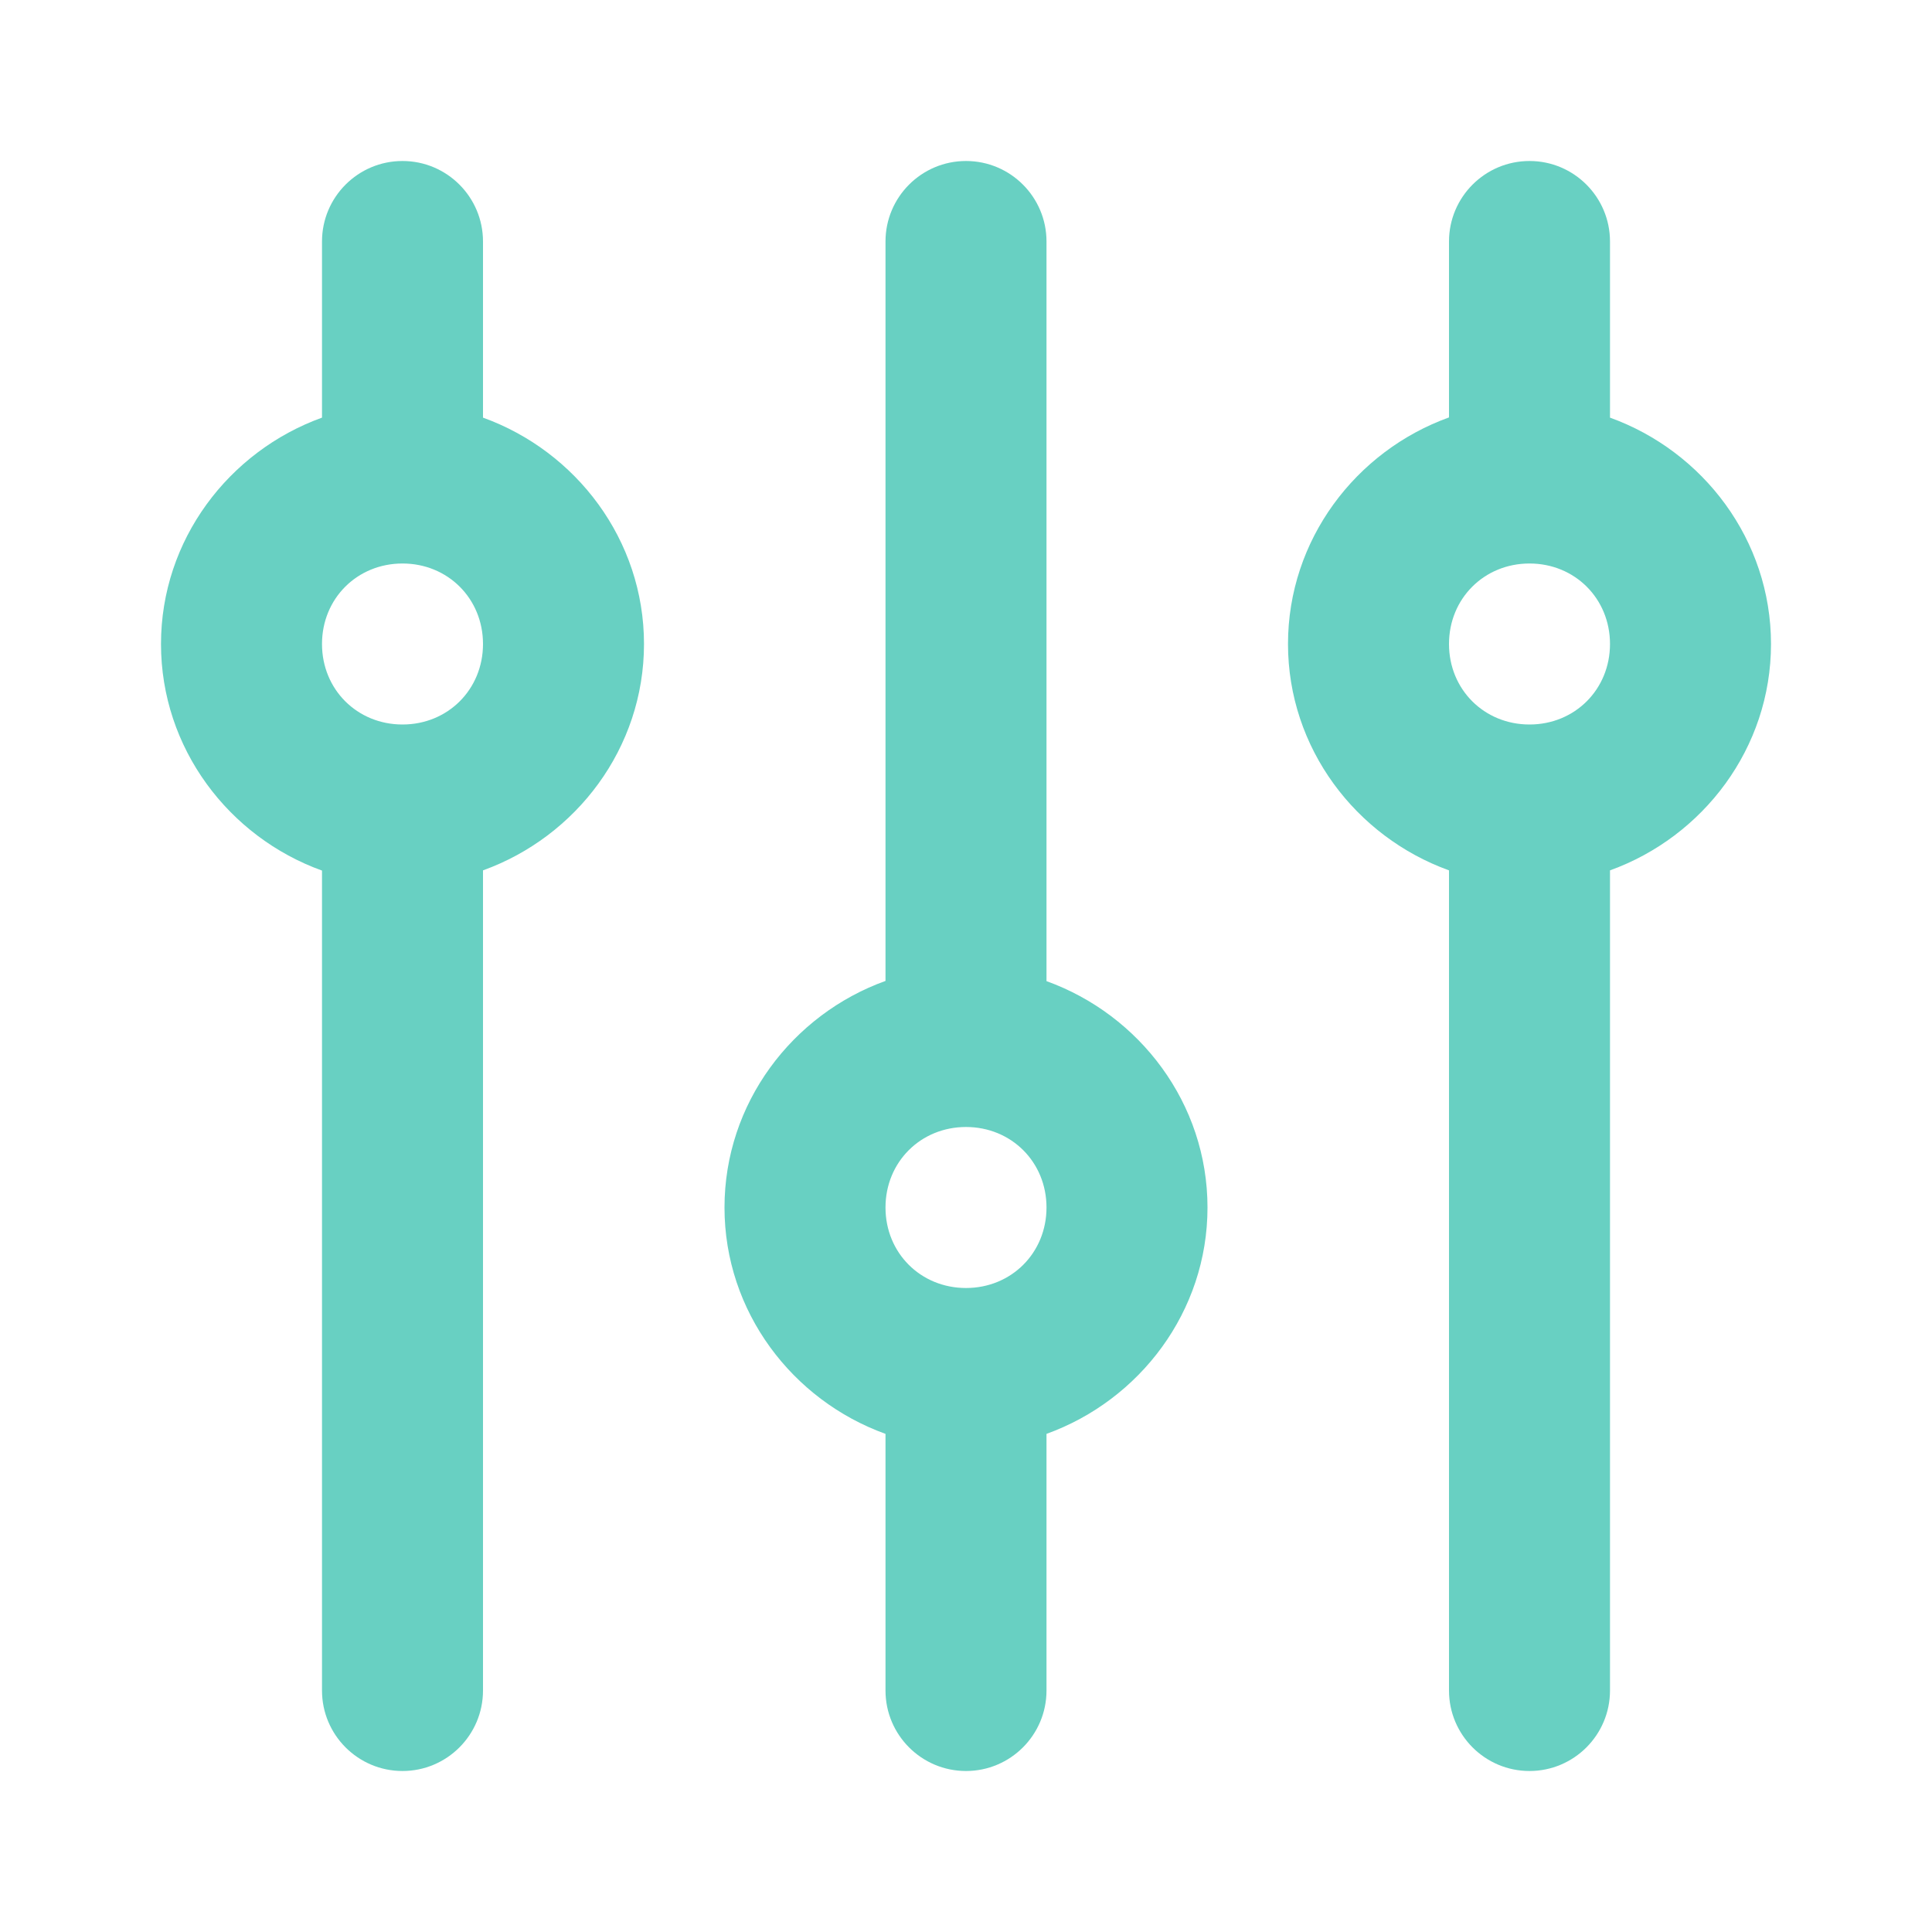 <svg width="18" height="18" viewBox="0 0 18 18" fill="none" xmlns="http://www.w3.org/2000/svg">
<path d="M16.5 6C16.5 5.03 15.868 4.204 15 3.891L15 2.25C15 1.836 14.664 1.5 14.25 1.5C13.836 1.5 13.5 1.836 13.5 2.25L13.5 3.889C12.631 4.202 12 5.03 12 6C12 6.97 12.632 7.796 13.5 8.109L13.5 15.75C13.5 16.164 13.836 16.5 14.25 16.5C14.664 16.5 15 16.164 15 15.75L15 8.109C15.868 7.796 16.5 6.97 16.5 6ZM15 6C15 6.423 14.673 6.75 14.25 6.75C13.827 6.75 13.5 6.423 13.5 6C13.5 5.577 13.827 5.25 14.25 5.25C14.673 5.25 15 5.577 15 6Z" fill="#68D0C2"/>
<path d="M11.25 11.25C11.25 10.28 10.618 9.454 9.75 9.141L9.75 2.25C9.75 1.836 9.414 1.5 9 1.5C8.586 1.5 8.25 1.836 8.25 2.25L8.25 9.139C7.381 9.452 6.75 10.28 6.75 11.25C6.75 12.22 7.382 13.046 8.25 13.359L8.25 15.75C8.25 16.164 8.586 16.5 9 16.5C9.414 16.5 9.75 16.164 9.75 15.75L9.75 13.359C10.618 13.046 11.25 12.22 11.25 11.25ZM9.75 11.25C9.75 11.673 9.423 12 9 12C8.577 12 8.25 11.673 8.25 11.25C8.25 10.827 8.577 10.5 9 10.5C9.423 10.5 9.75 10.827 9.75 11.25Z" fill="#68D0C2"/>
<path d="M6 6C6 5.03 5.368 4.204 4.5 3.891L4.5 2.25C4.5 1.836 4.164 1.5 3.75 1.5C3.336 1.5 3 1.836 3 2.25L3 3.891C2.132 4.204 1.5 5.03 1.5 6C1.5 6.97 2.131 7.798 3 8.111L3 15.75C3 16.164 3.336 16.5 3.75 16.5C4.164 16.5 4.5 16.164 4.5 15.75L4.5 8.109C5.368 7.796 6 6.97 6 6ZM4.5 6C4.5 6.423 4.173 6.75 3.75 6.75C3.327 6.75 3 6.423 3 6C3 5.577 3.327 5.25 3.75 5.25C4.173 5.25 4.5 5.577 4.5 6Z" fill="#68D0C2"/>
</svg>

